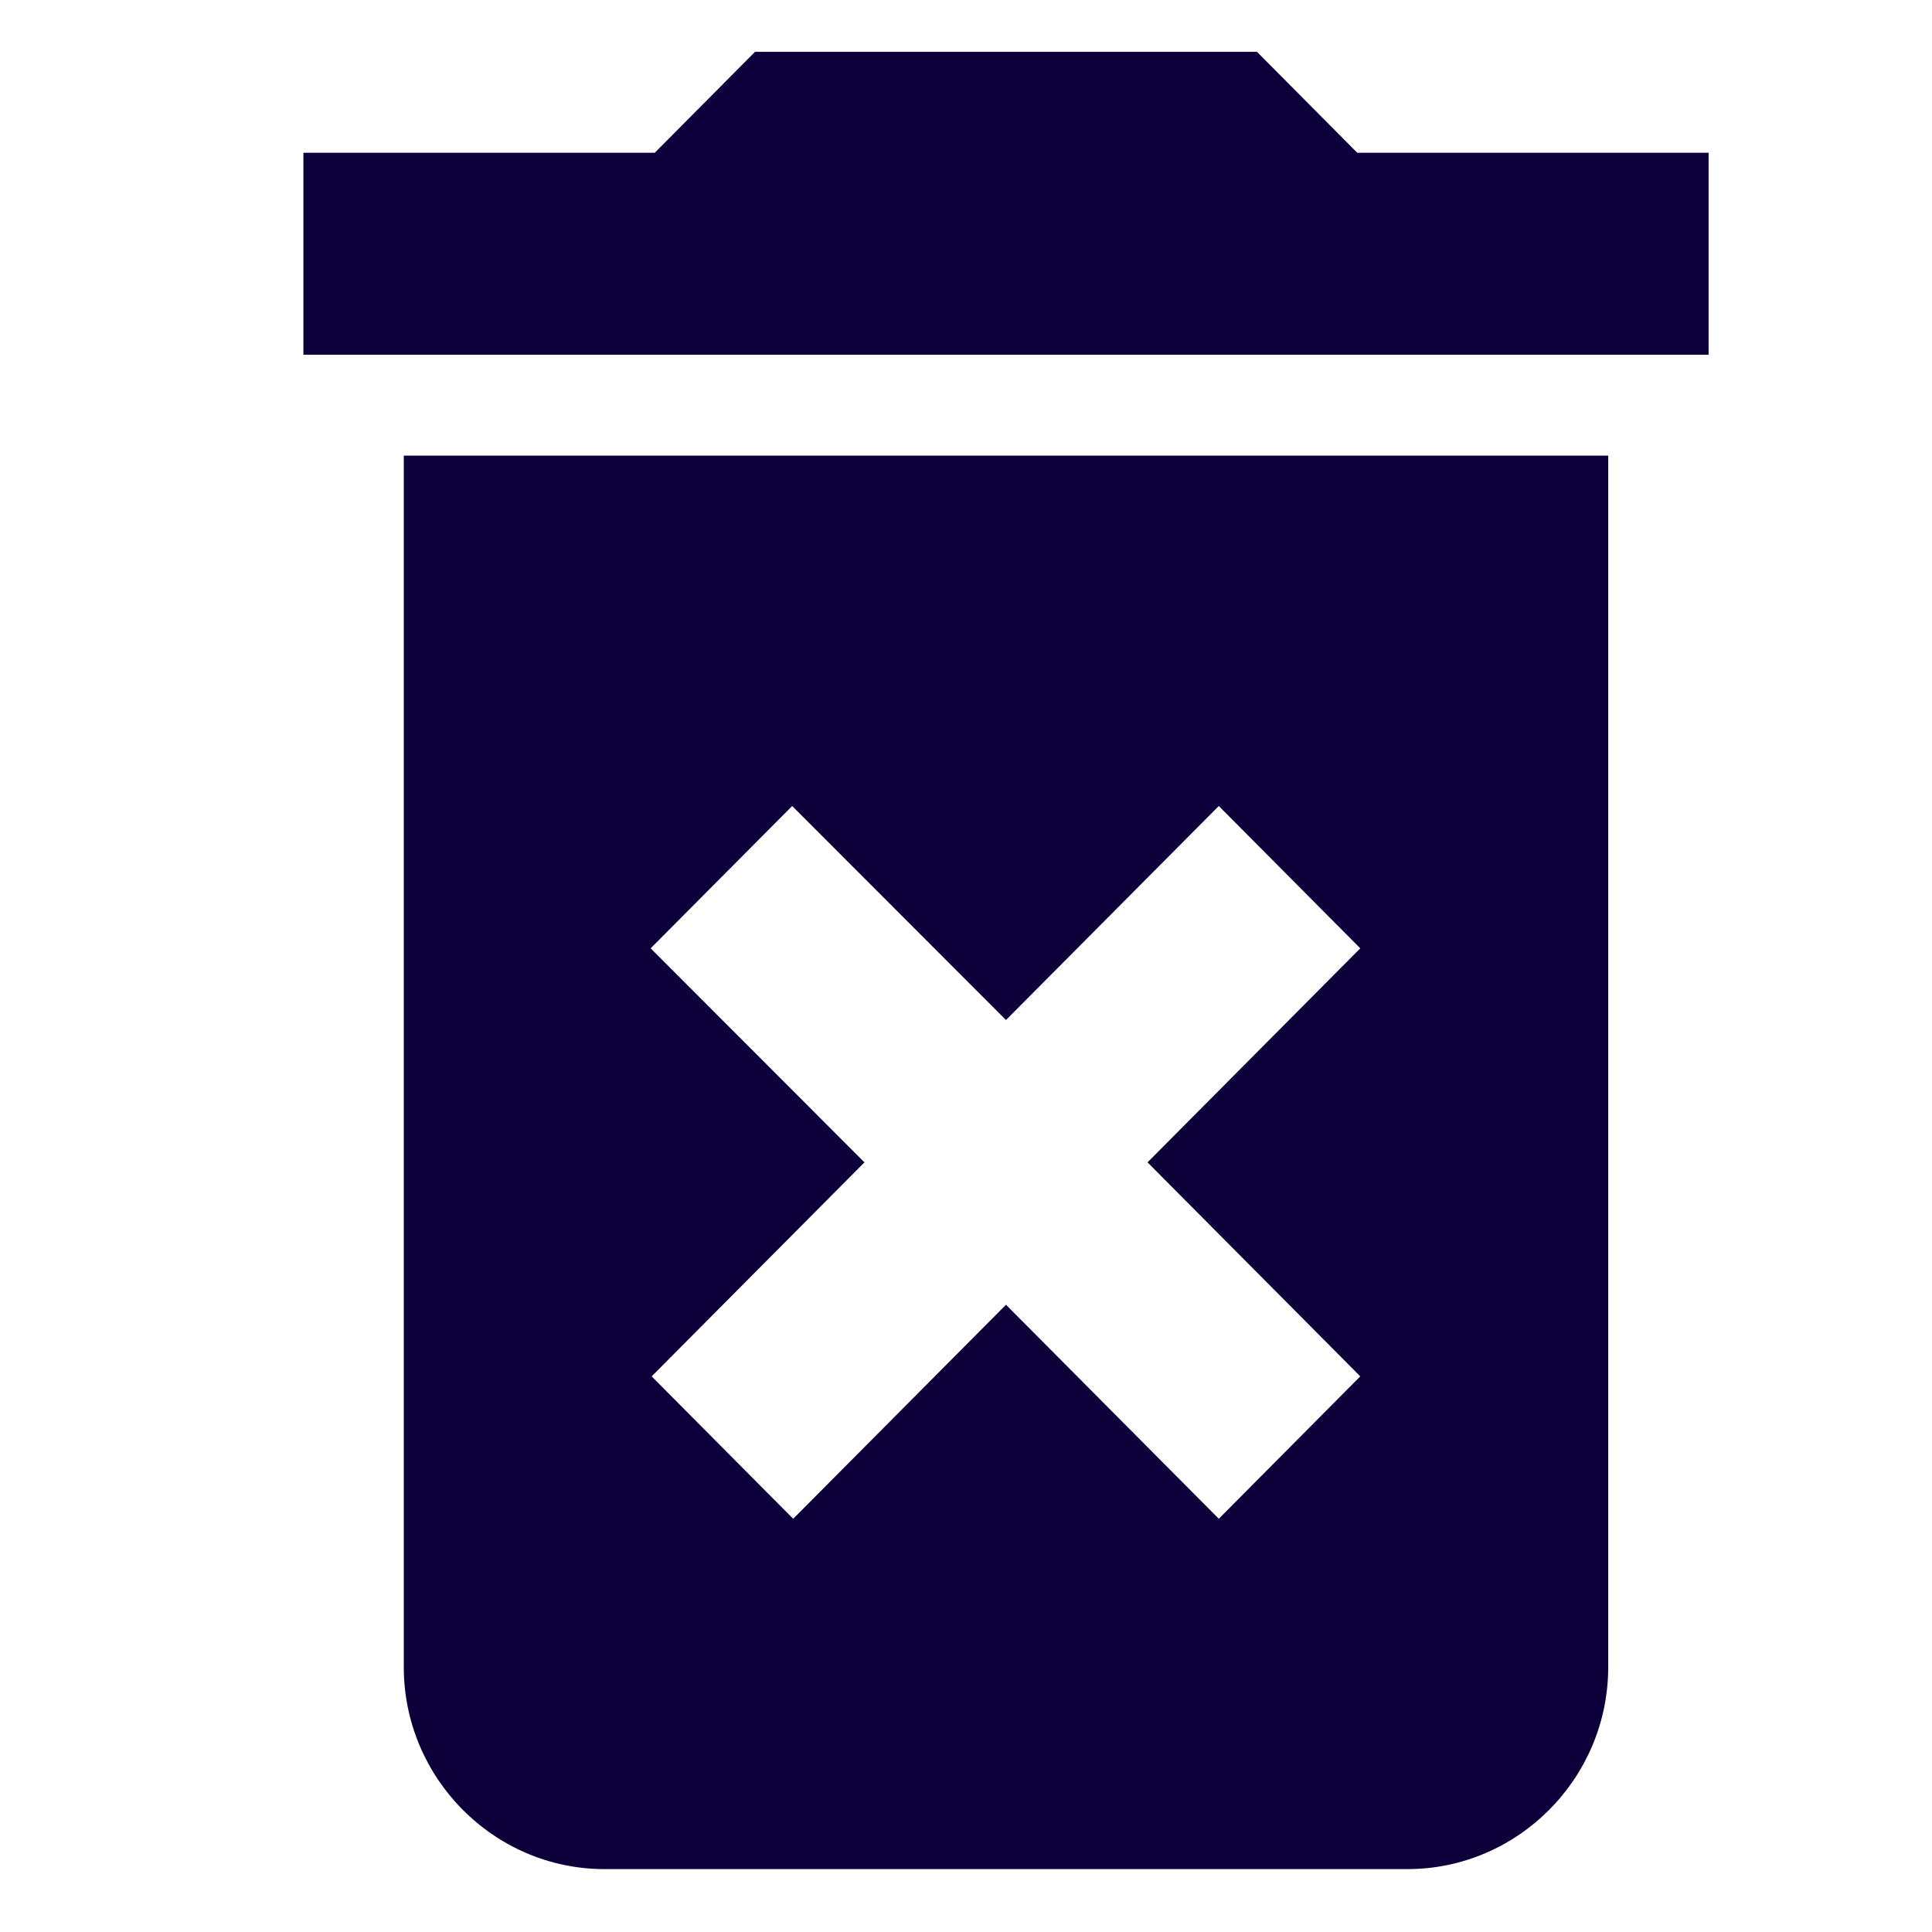 <svg width="20" height="20" viewBox="0 0 20 27" fill="none" xmlns="http://www.w3.org/2000/svg">
<path d="M2.143 23.299C2.143 24.851 3.405 26.121 4.948 26.121H16.169C17.712 26.121 18.975 24.851 18.975 23.299V6.368H2.143V23.299ZM5.593 13.253L7.571 11.264L10.559 14.255L13.533 11.264L15.51 13.253L12.537 16.244L15.51 19.235L13.533 21.225L10.559 18.234L7.585 21.225L5.607 19.235L8.581 16.244L5.593 13.253ZM15.468 2.135L14.066 0.724H7.052L5.65 2.135H0.74V4.957H20.378V2.135H15.468Z" fill="#0D003A"/>
</svg>
